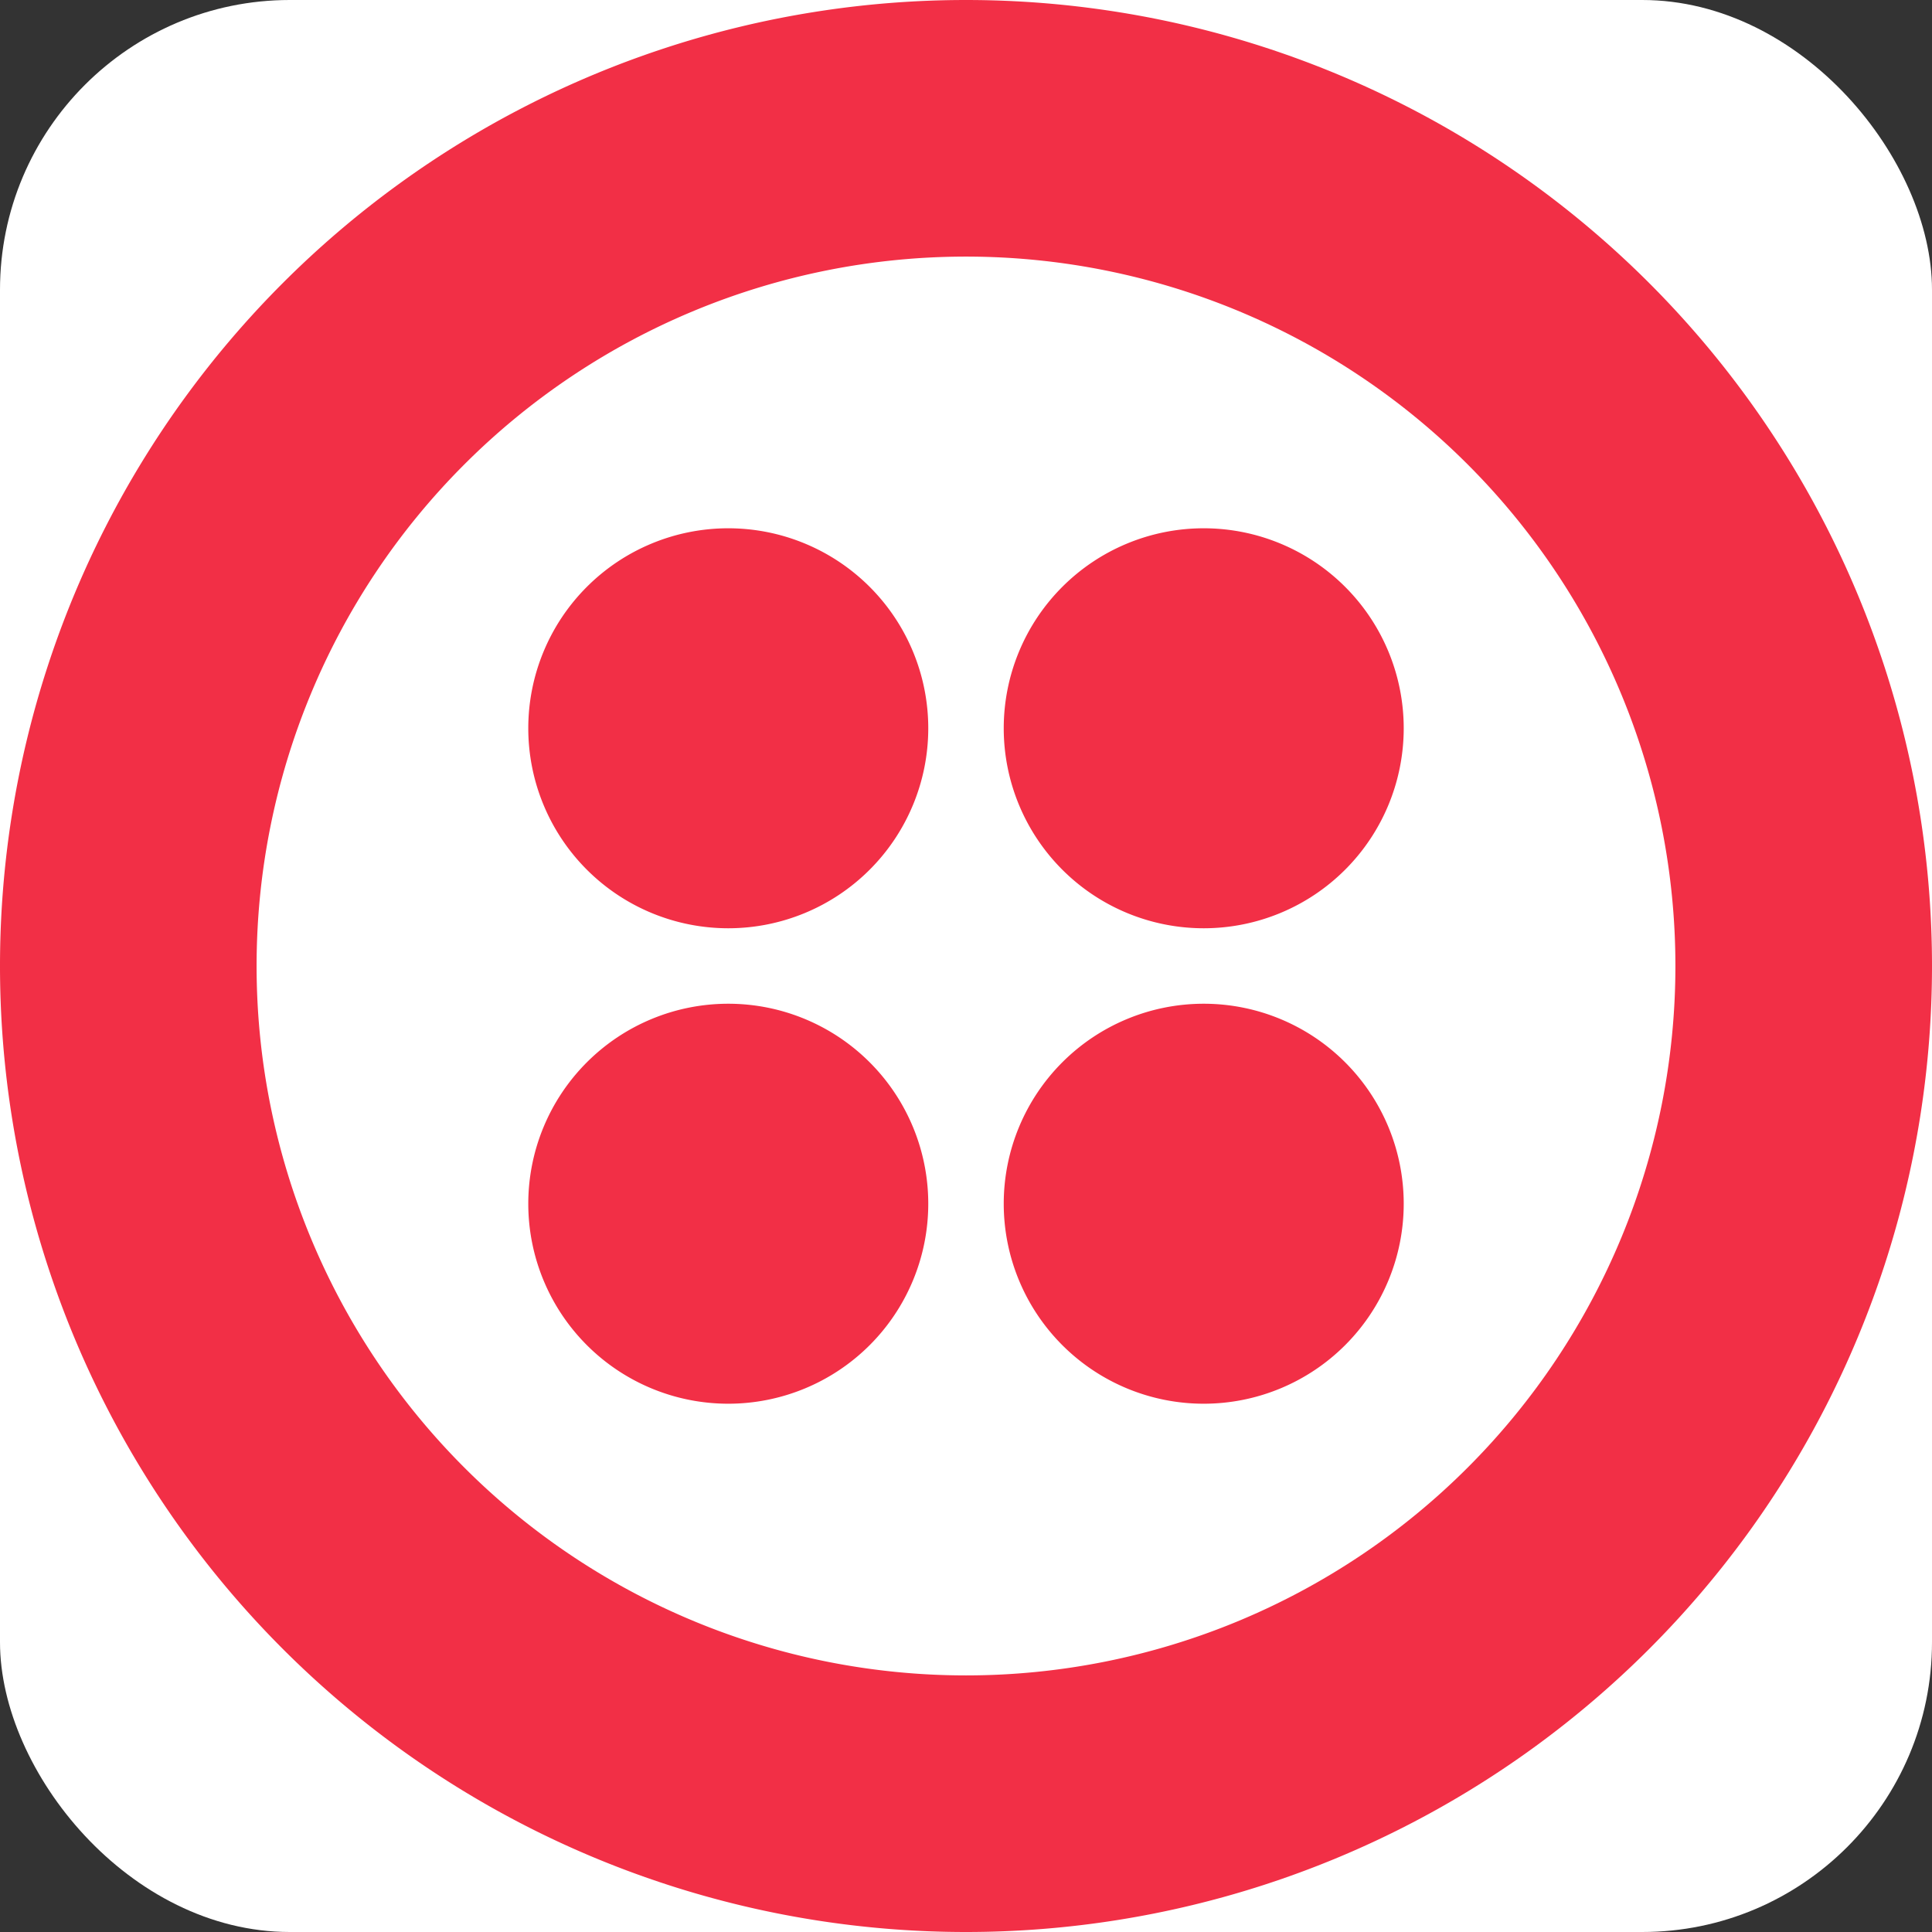 <svg viewBox="0 0 512 512" xmlns="http://www.w3.org/2000/svg" xmlns:xlink="http://www.w3.org/1999/xlink"><rect x="0" y="0" width="512" height="512" fill="#333333" stroke="none"/><defs><path d="M193 140a53 53 0 1 0 0 106 53 53 0 1 0 0-106Z" id="a"/></defs><rect width="512" height="512" rx="76.8" fill="#FFF"/><path fill="#F22F46" d="M256 0a256 256 0 1 0 0 512 256 256 0 1 0 0-512Z"/><path fill="#FFF" d="M256 68a188 188 0 1 0 0 376 188 188 0 1 0 0-376Z"/><g fill="#F22F46"><use xlink:href="#a"/><use xlink:href="#a" x="126" y="0"/><use xlink:href="#a" x="0" y="126"/><use xlink:href="#a" x="126" y="126"/></g></svg>